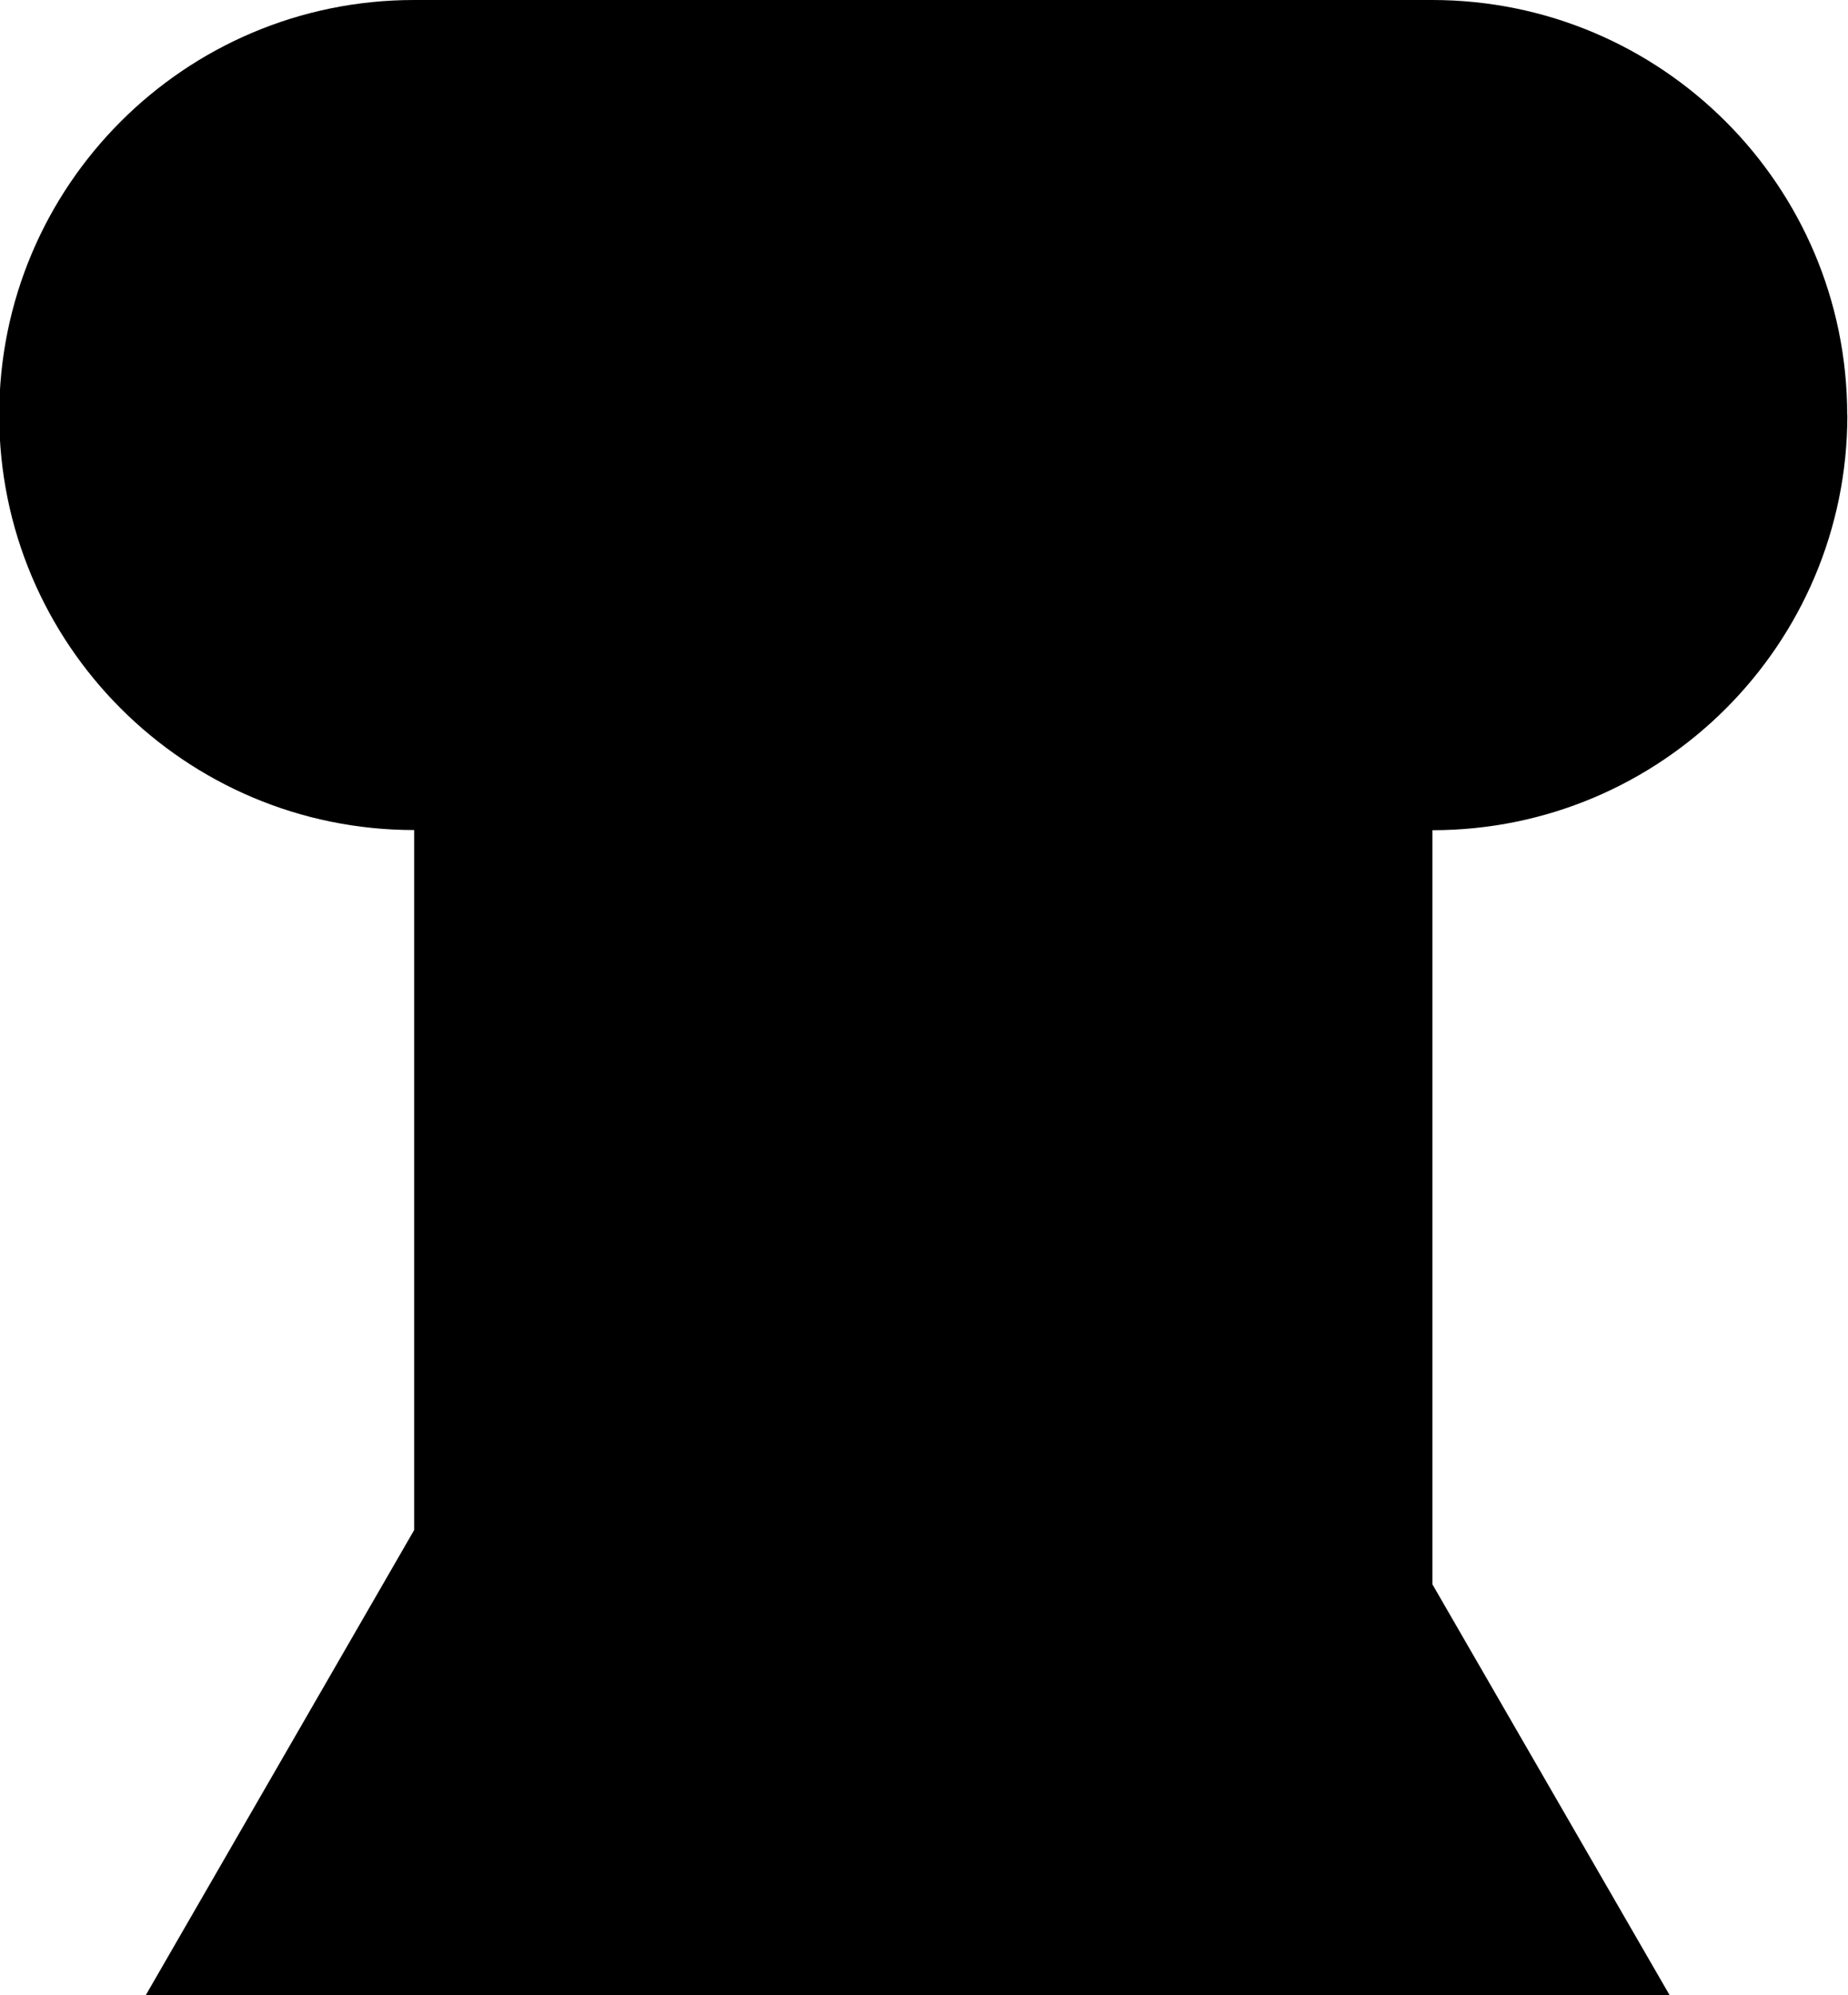 <svg xmlns="http://www.w3.org/2000/svg" version="1.1" viewBox="0 0 116.81 126.07">
      <path d="M116.76,26.22C116.76,11.74,105.02,0,90.53,0H26.17C11.69,0-.05,11.74-.05,26.22s11.74,26.23,26.23,26.23v44.23l-16.97,29.4h96.33l-15-25.97v-47.65c14.48,0,26.23-11.74,26.23-26.23Z" fill="currentColor"/>
</svg>

